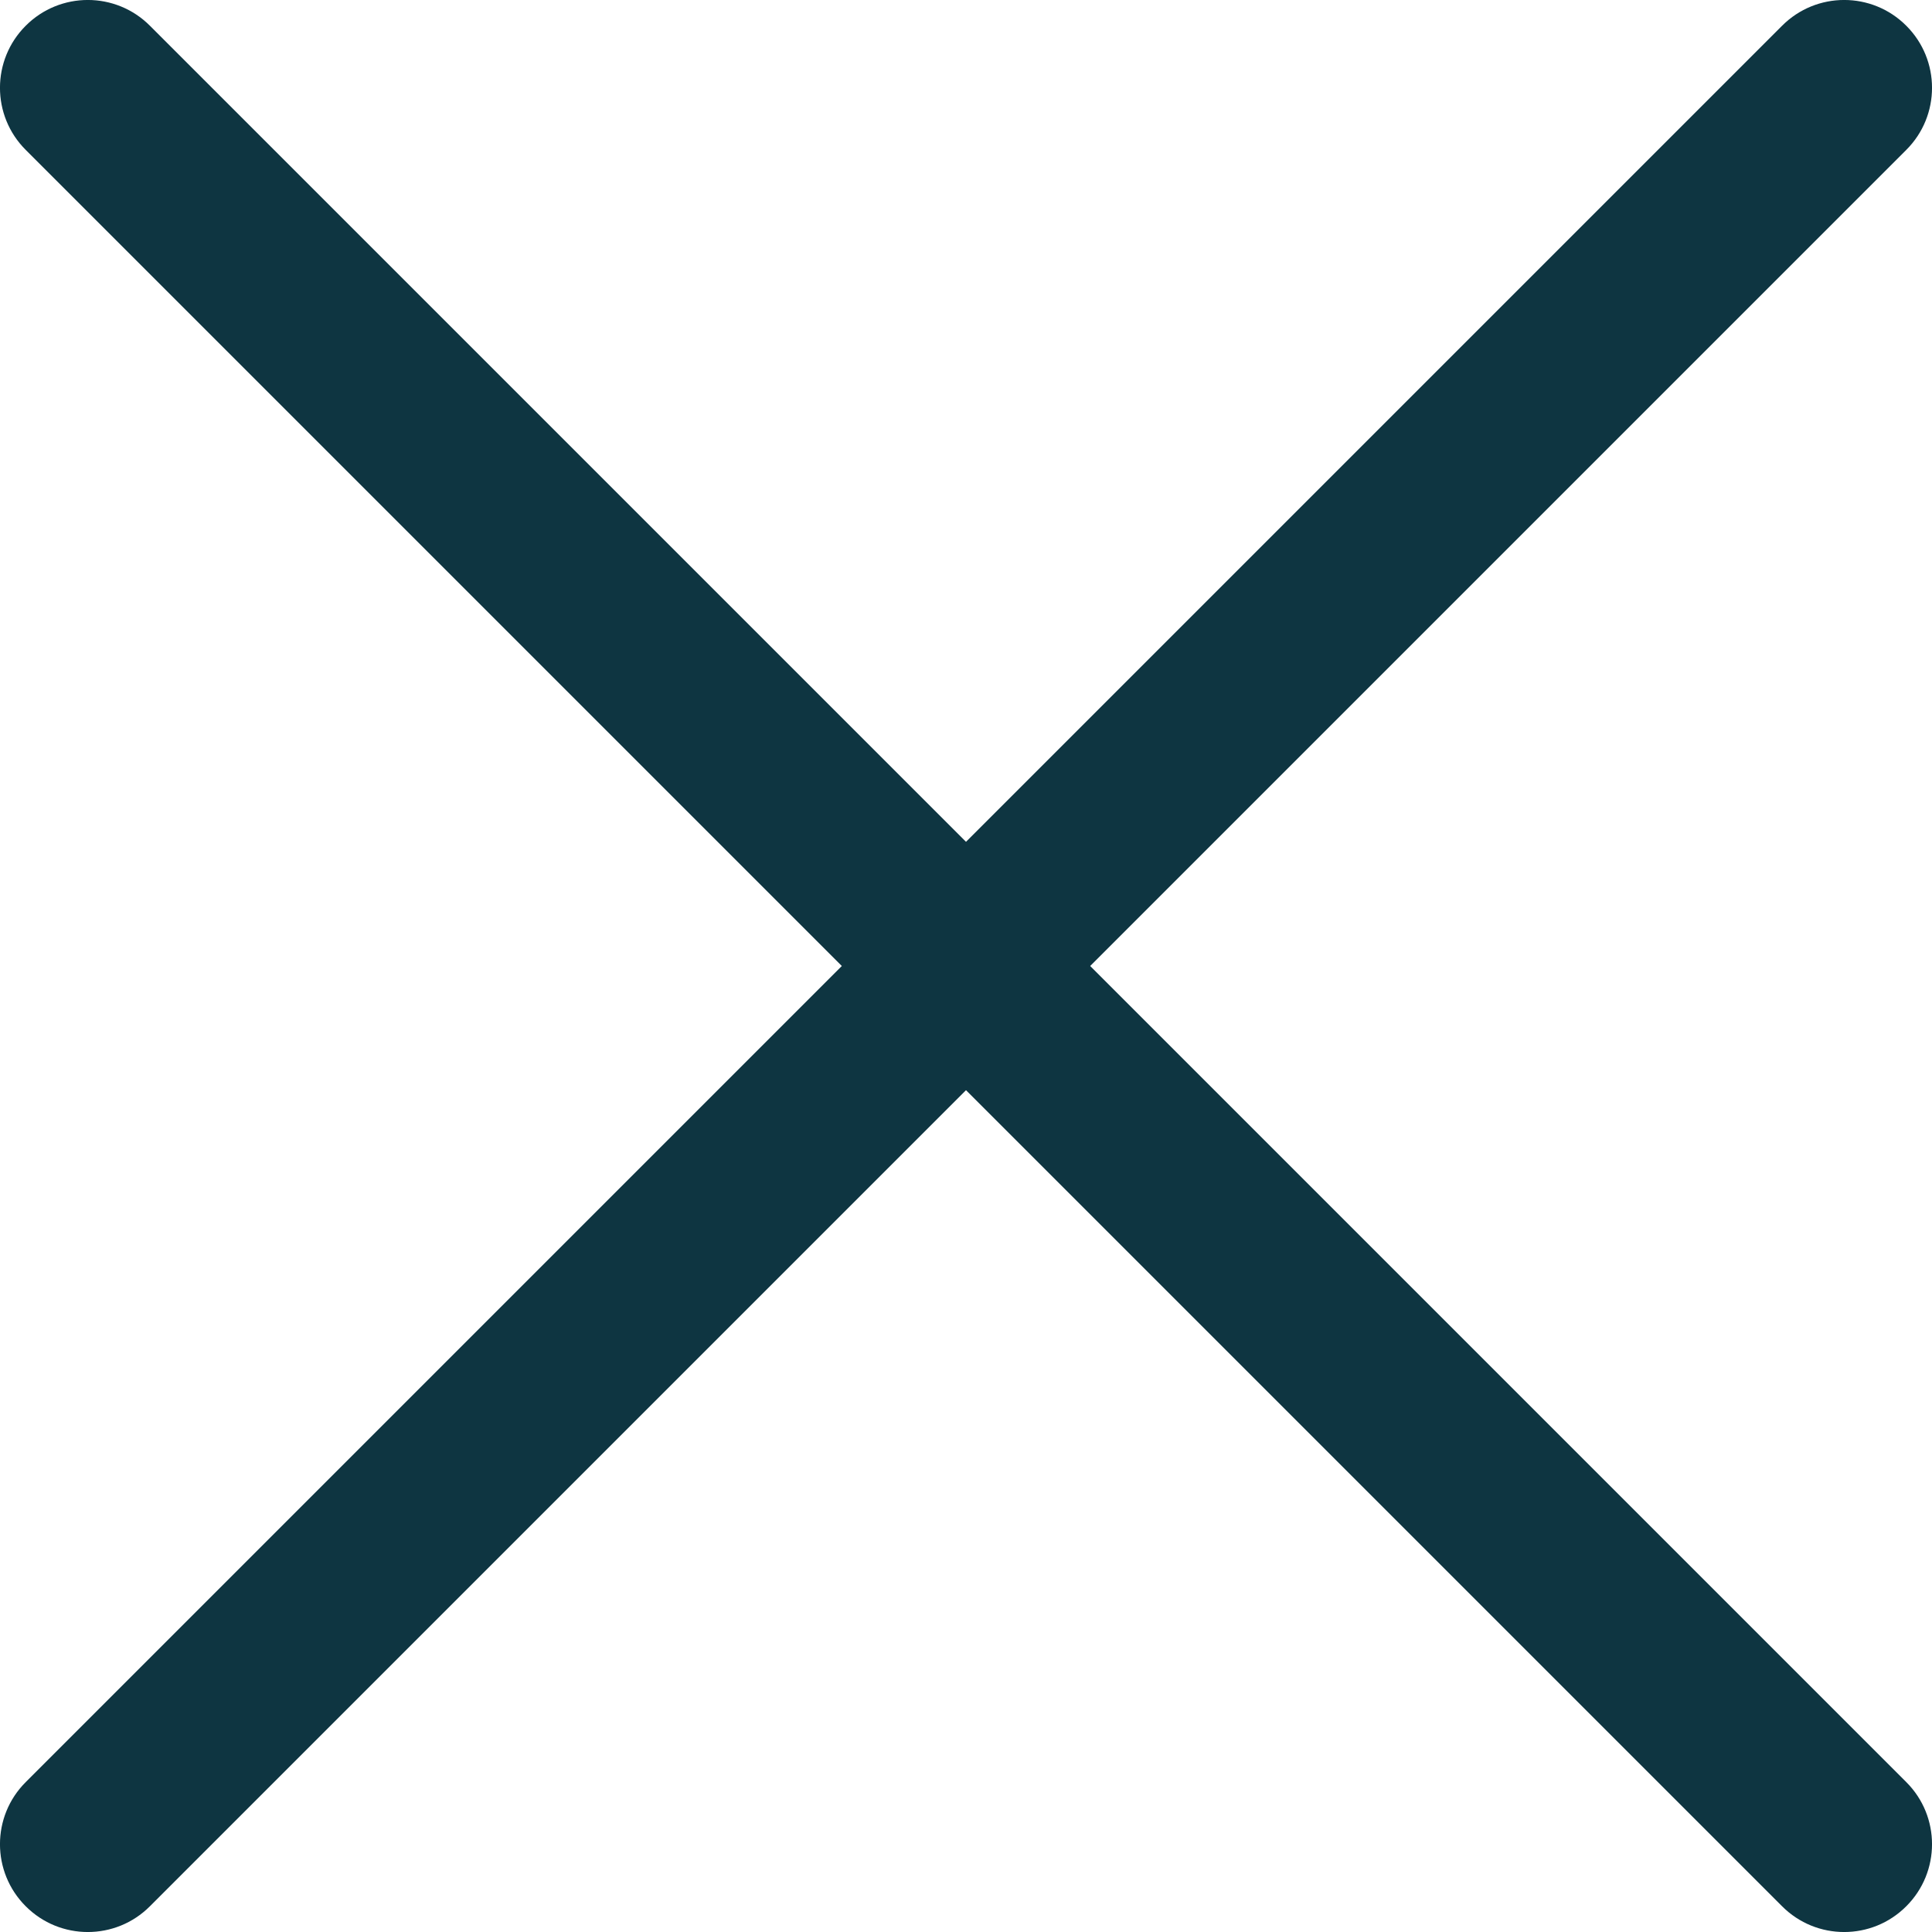 <svg width="22" height="22" viewBox="0 0 22 22" fill="none" xmlns="http://www.w3.org/2000/svg">
<path d="M0.293 20.293C-0.098 20.683 -0.098 21.317 0.293 21.707C0.683 22.098 1.317 22.098 1.707 21.707L0.293 20.293ZM21.707 1.707C22.098 1.317 22.098 0.683 21.707 0.293C21.317 -0.098 20.683 -0.098 20.293 0.293L21.707 1.707ZM1.707 0.293C1.317 -0.098 0.683 -0.098 0.293 0.293C-0.098 0.683 -0.098 1.317 0.293 1.707L1.707 0.293ZM20.293 21.707C20.683 22.098 21.317 22.098 21.707 21.707C22.098 21.317 22.098 20.683 21.707 20.293L20.293 21.707ZM1.707 21.707L21.707 1.707L20.293 0.293L0.293 20.293L1.707 21.707ZM0.293 1.707L20.293 21.707L21.707 20.293L1.707 0.293L0.293 1.707Z" fill="#0E3541"/>
</svg>
